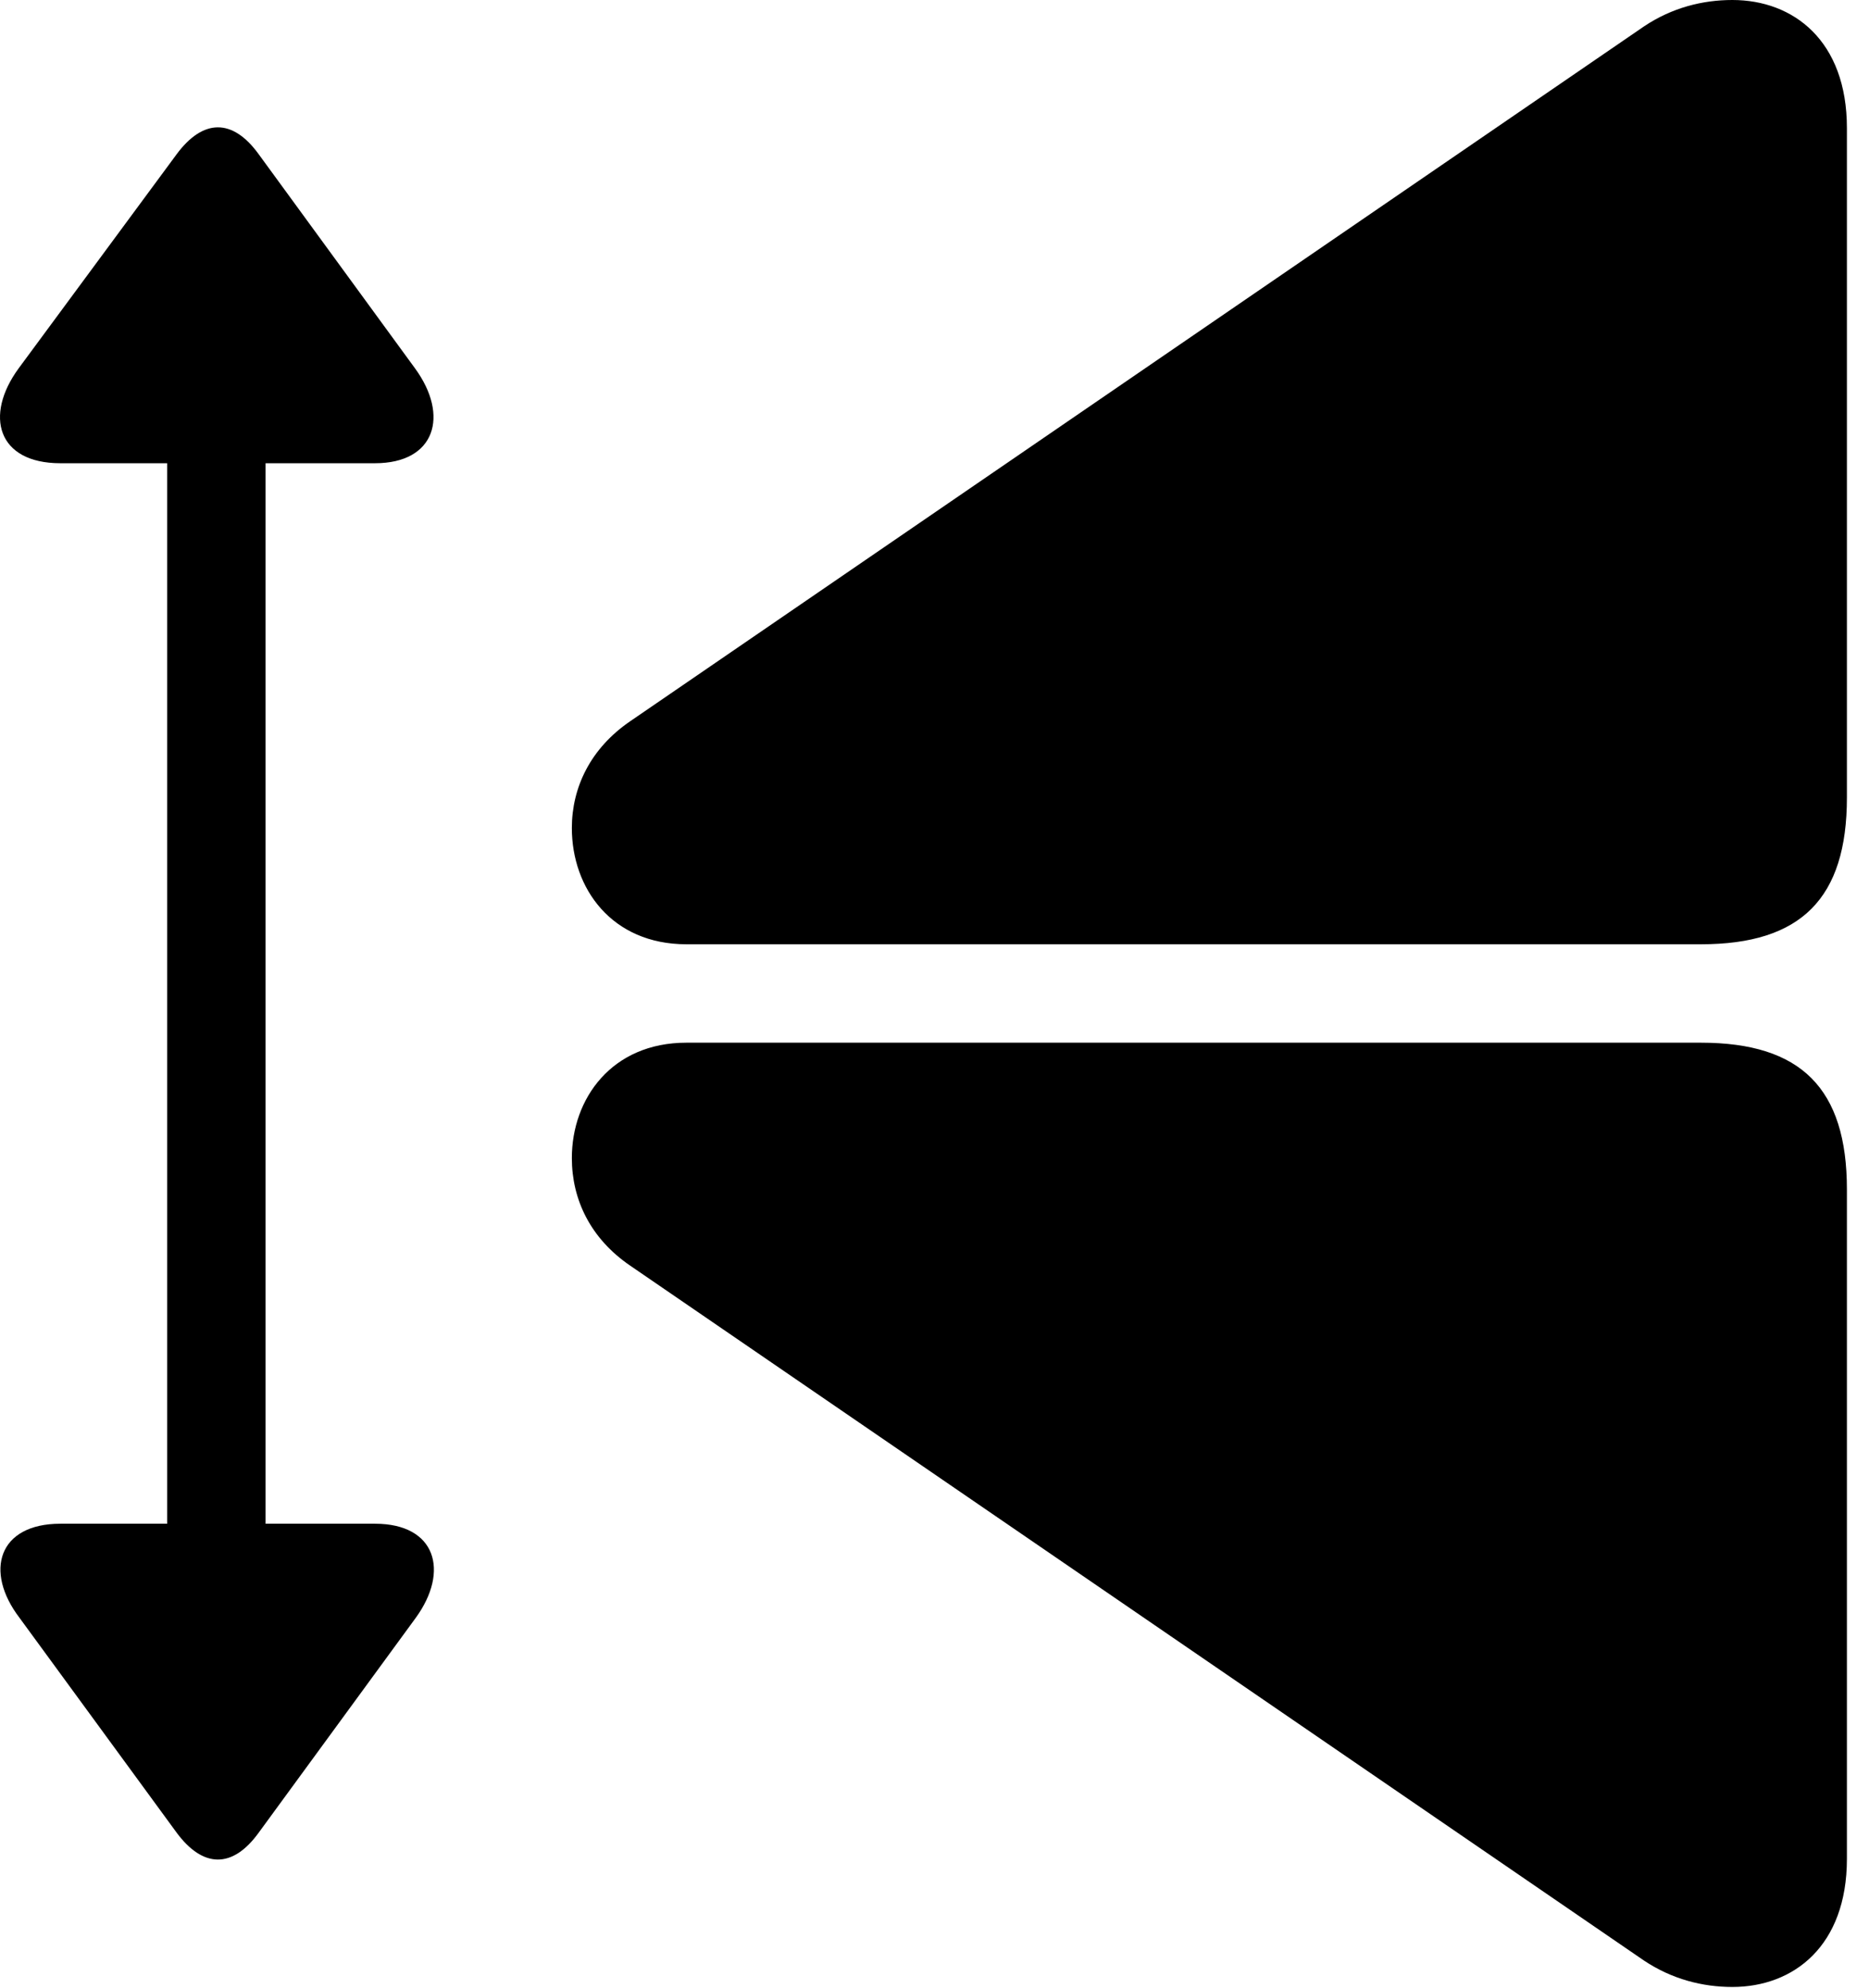 <svg version="1.1" xmlns="http://www.w3.org/2000/svg" xmlns:xlink="http://www.w3.org/1999/xlink" viewBox="0 0 30.121 32.033">
 <g>
  
  <path d="M29.765 29.955L29.765 19.168C29.765 17.541 29.026 16.803 27.413 16.803L11.062 16.803C9.858 16.803 9.216 17.705 9.216 18.662C9.216 19.332 9.517 19.961 10.159 20.398L26.497 31.596C26.948 31.896 27.44 32.02 27.919 32.02C28.903 32.02 29.765 31.363 29.765 29.955ZM29.765 2.064C29.765 0.656 28.903 0 27.919 0C27.44 0 26.948 0.123 26.497 0.424L10.159 11.621C9.517 12.059 9.216 12.688 9.216 13.344C9.216 14.315 9.858 15.217 11.062 15.217L27.413 15.217C29.026 15.217 29.765 14.479 29.765 12.852Z" style="fill:hsl(0 0 0/0.85)"></path>
  <path d="M6.044 24.555L4.28 24.555L4.28 7.465L6.044 7.465C7.015 7.465 7.247 6.699 6.687 5.934L4.171 2.488C3.747 1.9 3.269 1.914 2.845 2.488L0.302 5.934C-0.259 6.699-0.04 7.465 0.972 7.465L2.694 7.465L2.694 24.555L0.972 24.555C-0.026 24.555-0.259 25.32 0.315 26.072L2.845 29.531C3.269 30.105 3.747 30.119 4.171 29.531L6.7 26.072C7.247 25.32 7.028 24.555 6.044 24.555Z" style="fill:hsl(0 0 0/0.85)"></path>
 </g>
</svg>